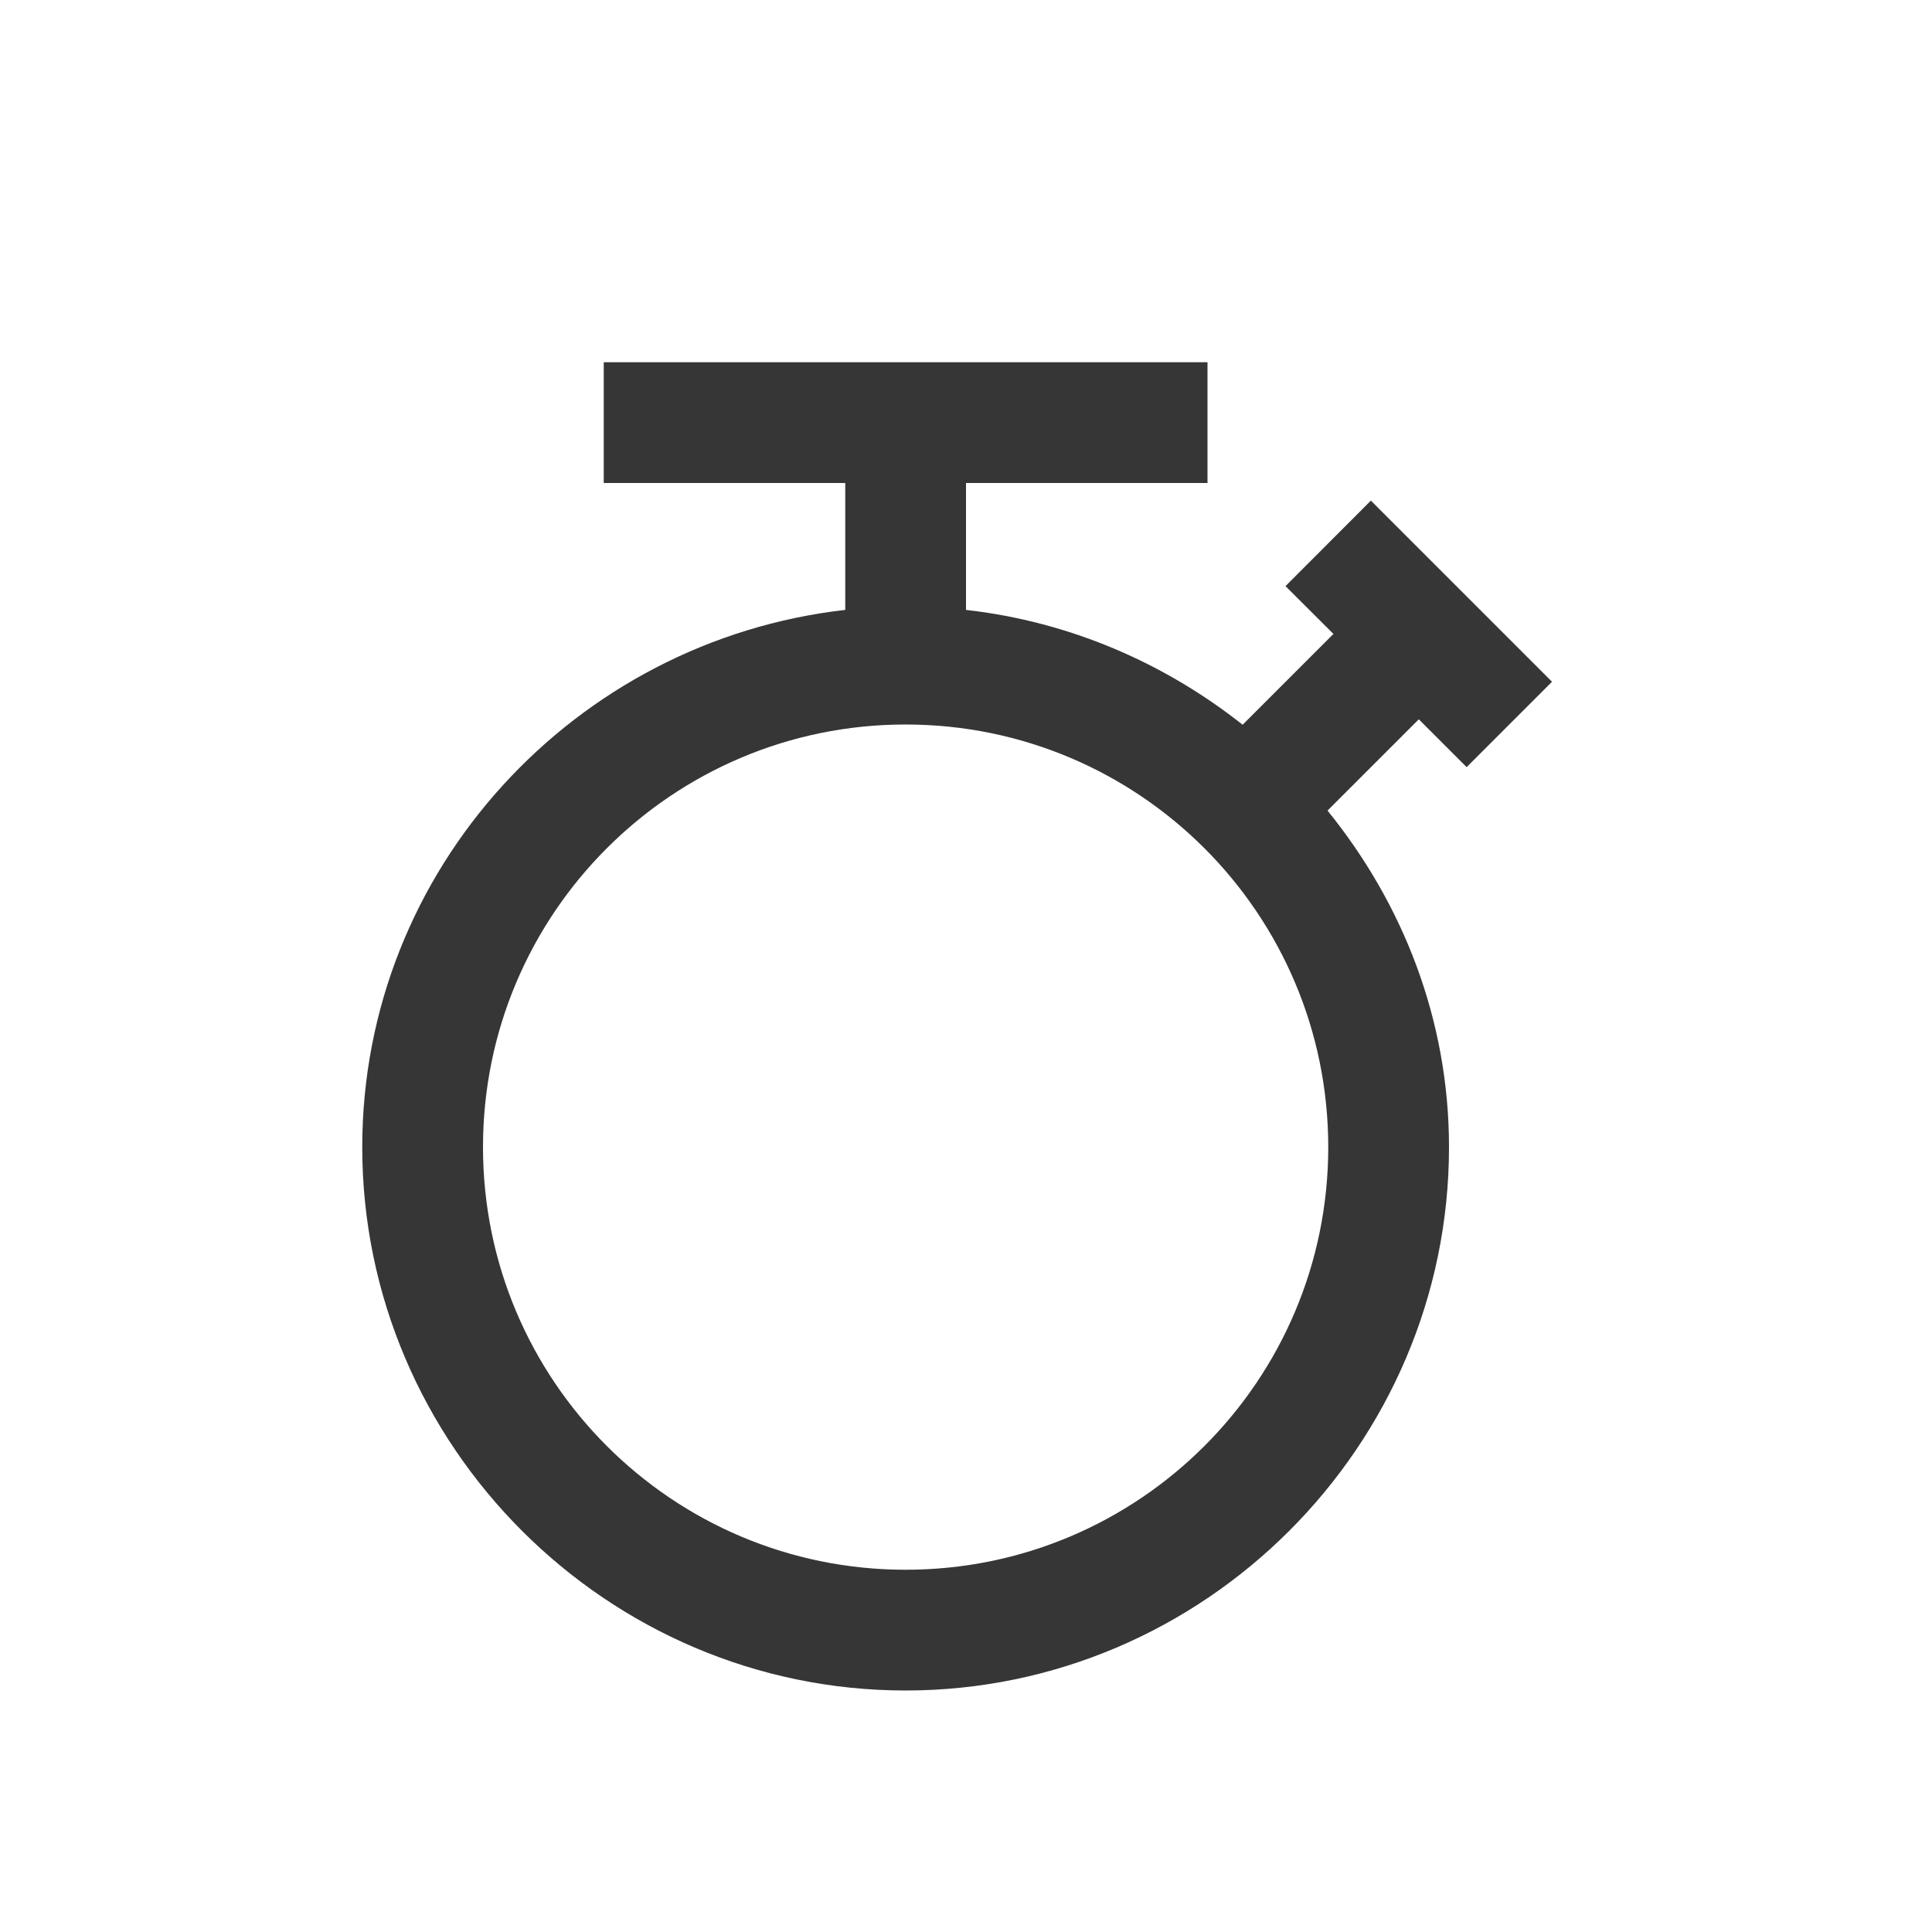 <svg version="1.1" viewBox="0 0 16 16" xmlns="http://www.w3.org/2000/svg">
    <defs>
        <style id="current-color-scheme" type="text/css">.ColorScheme-Text {
        color:#363636;
      }</style>
    </defs>
    <path style="fill:currentColor;fill-opacity:1;stroke:none" class="ColorScheme-Text" d="M 5,3 V 4 H 7 V 5.051 C 4.762,5.305 3,7.198 3,9.5 3,11.973 5.027,14 7.5,14 9.973,14 12,11.973 12,9.5 12,8.441 11.615,7.479 10.994,6.713 L 11.75,5.957 l 0.396,0.396 0.707,-0.707 -1.5,-1.5 L 10.646,4.854 11.043,5.25 10.291,6.002 C 9.645,5.491 8.859,5.148 8,5.051 V 4 h 2 V 3 Z M 7.5,6 C 9.433,6 11,7.567 11,9.5 11,11.433 9.433,13 7.5,13 5.567,13 4,11.433 4,9.5 4,7.567 5.567,6 7.5,6 Z"/>
</svg>
